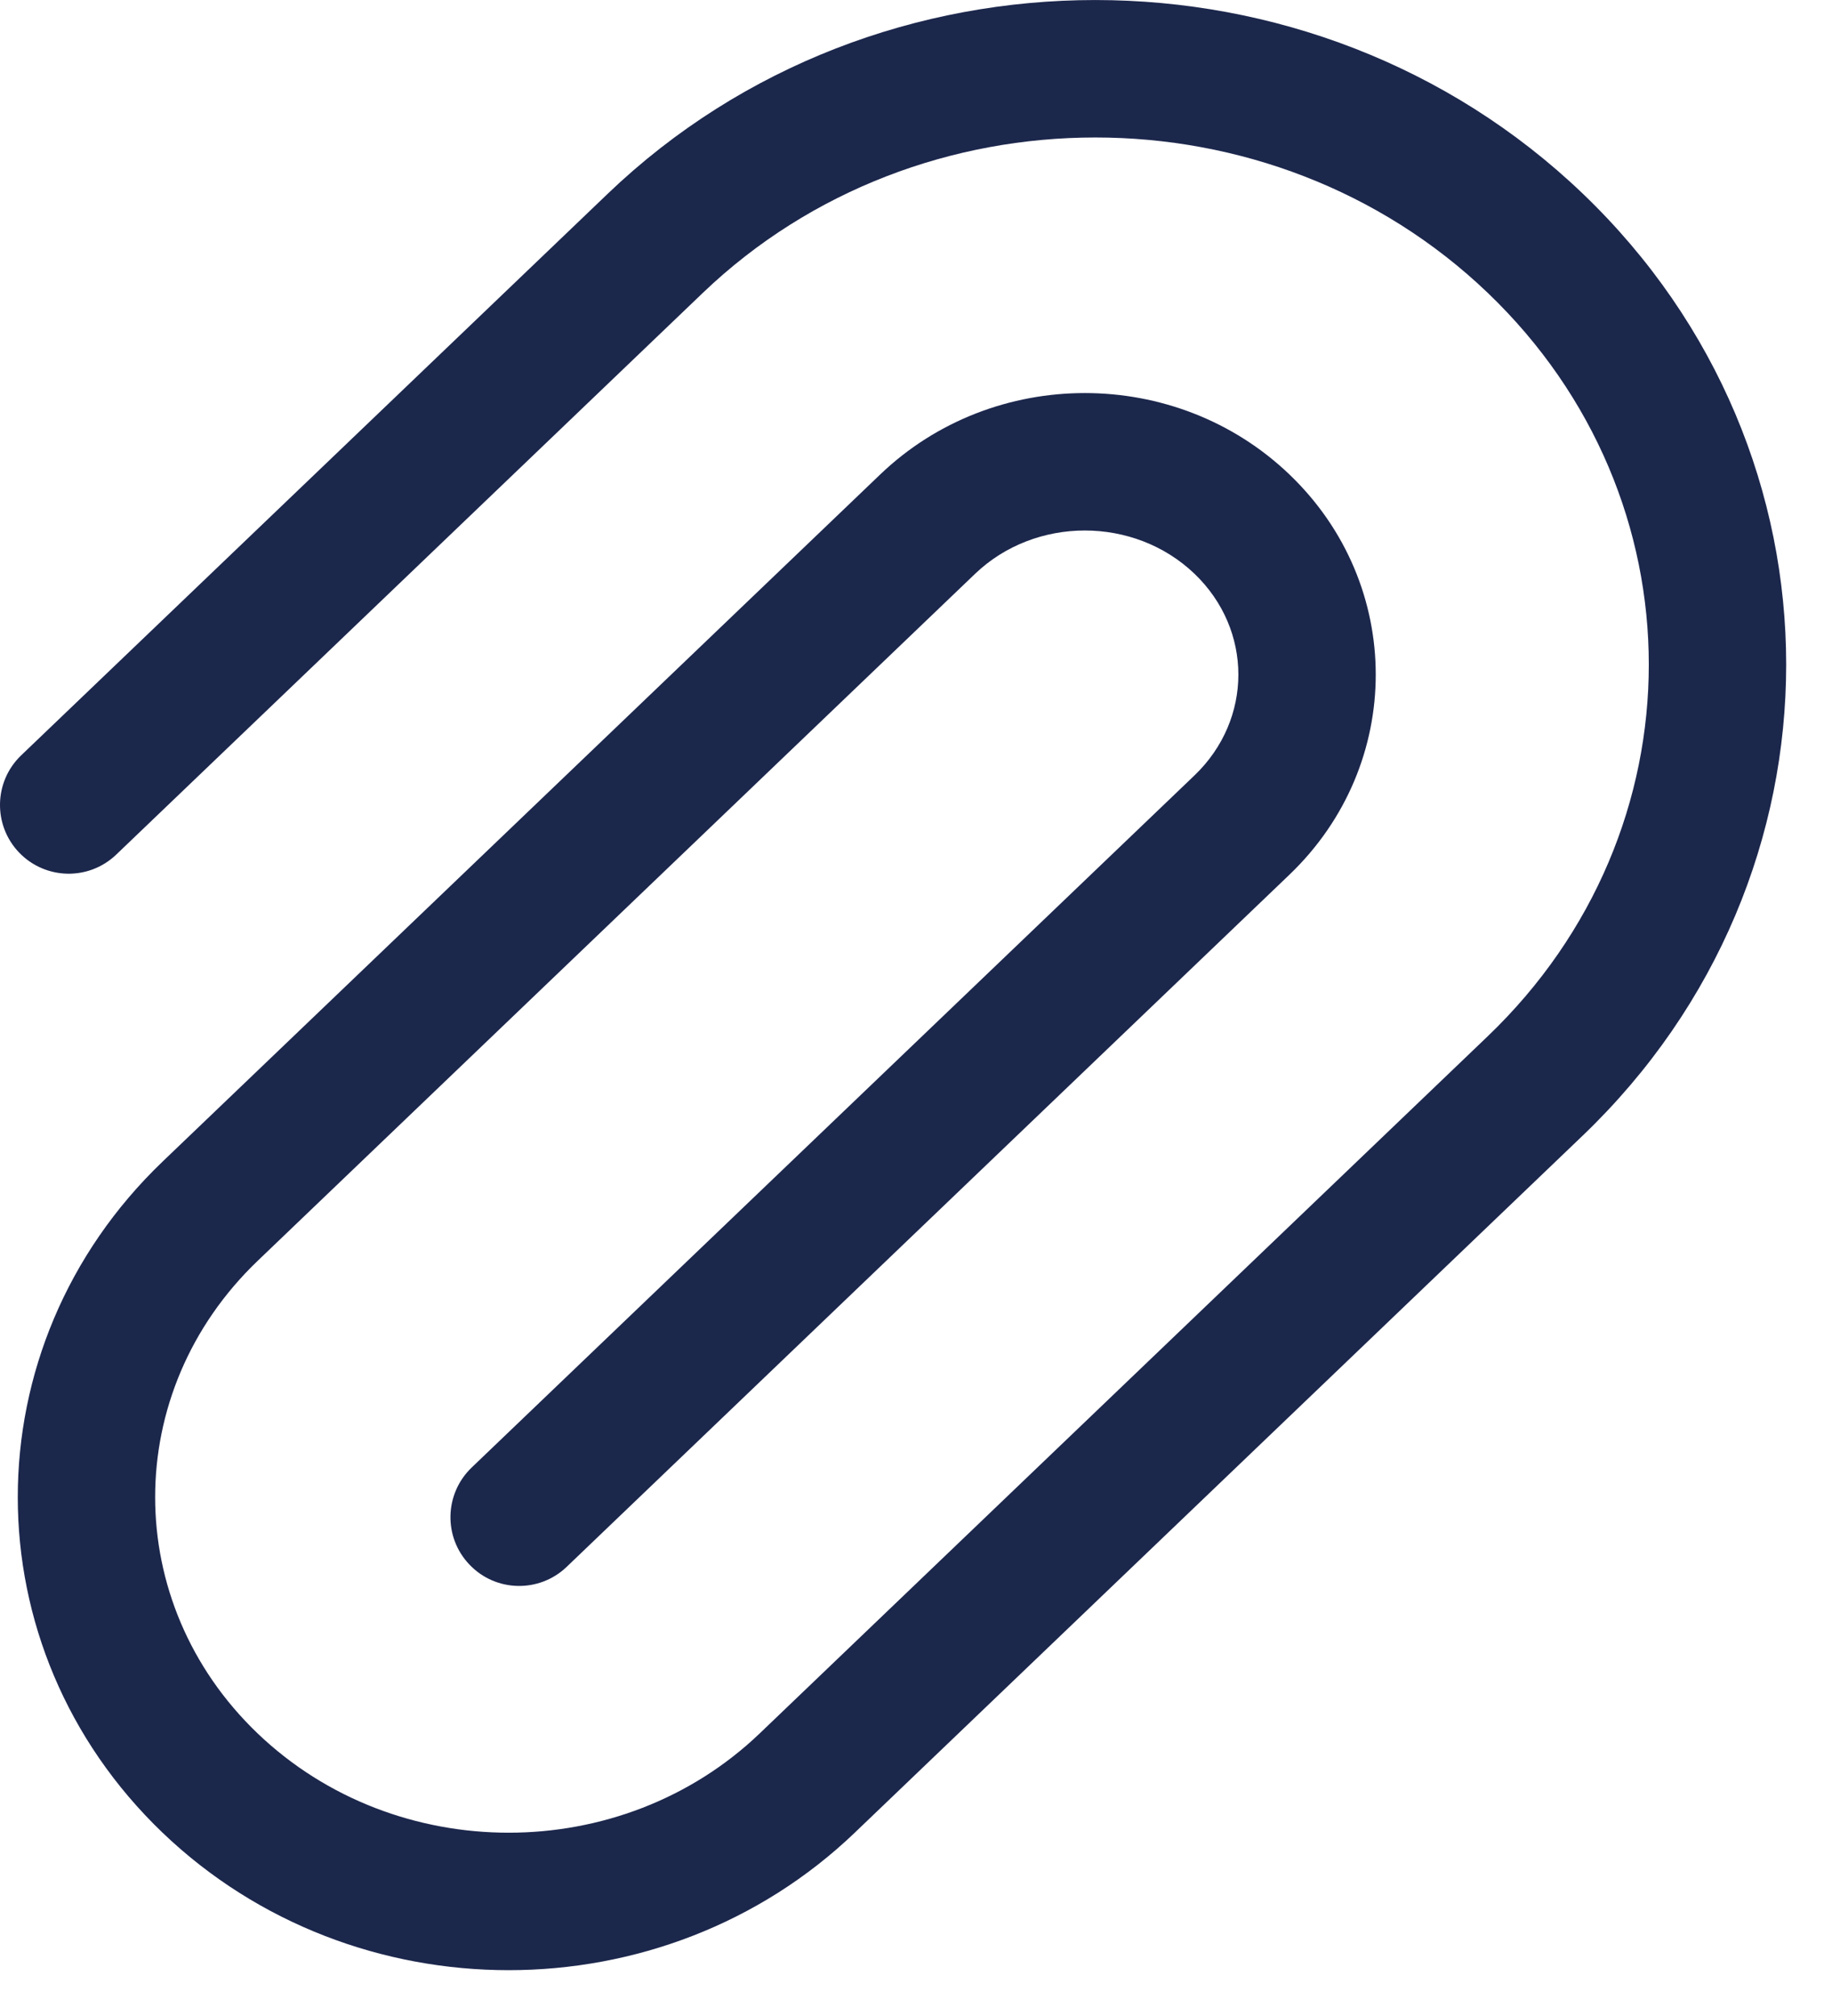 <svg width="20" height="22" viewBox="0 0 20 22" fill="none" xmlns="http://www.w3.org/2000/svg">
<path fill-rule="evenodd" clip-rule="evenodd" d="M6.636 2.113C9.578 -0.704 14.336 -0.704 17.279 2.113C20.24 4.947 20.24 9.557 17.279 12.392L9.331 20C7.241 22 3.865 22 1.775 20C-0.333 17.981 -0.333 14.695 1.775 12.676L9.609 5.178C10.846 3.993 12.84 3.993 14.077 5.178C15.333 6.38 15.333 8.343 14.077 9.545L6.186 17.099C5.887 17.385 5.412 17.375 5.126 17.075C4.839 16.776 4.85 16.302 5.149 16.015L13.04 8.462C13.679 7.85 13.679 6.873 13.04 6.261C12.382 5.632 11.304 5.632 10.646 6.261L2.812 13.76C1.321 15.188 1.321 17.488 2.812 18.916C4.323 20.361 6.784 20.361 8.294 18.916L16.242 11.308C18.586 9.064 18.586 5.44 16.242 3.196C13.879 0.935 10.036 0.935 7.673 3.196L1.269 9.326C0.969 9.613 0.495 9.602 0.208 9.303C-0.078 9.004 -0.068 8.529 0.231 8.243L6.636 2.113Z" fill="#1C274C"/>
</svg>
